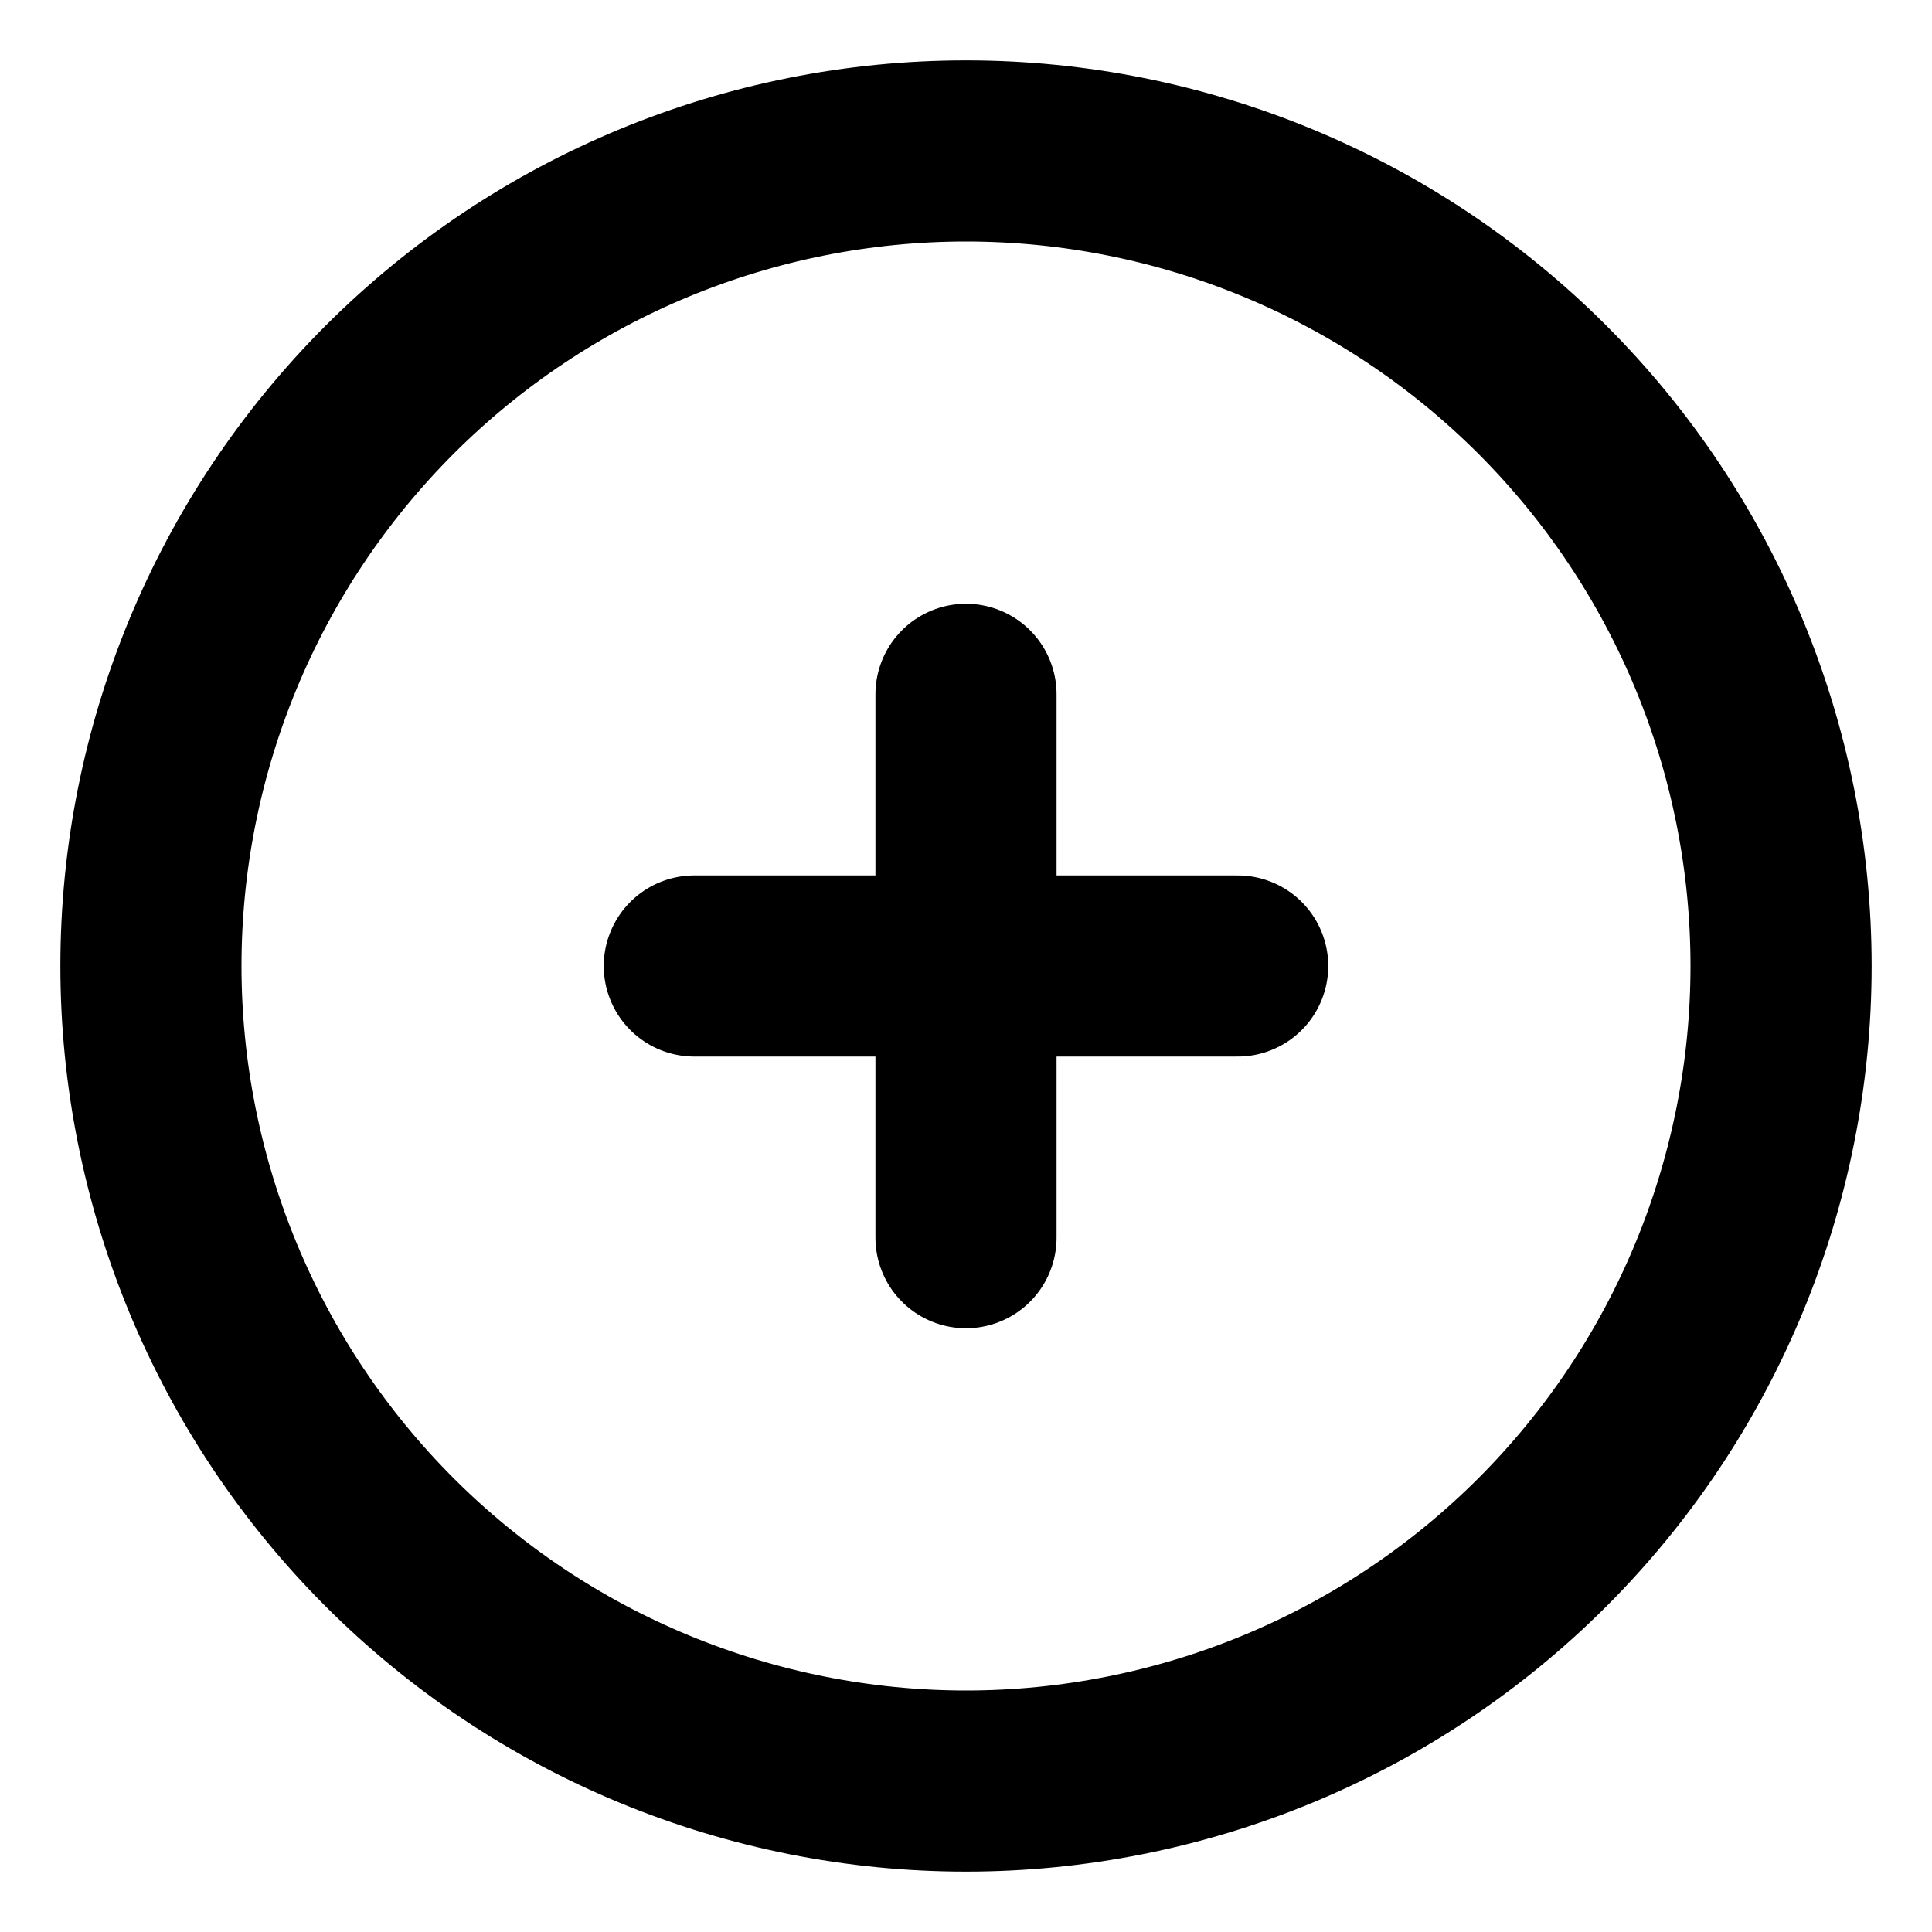 <svg width="16" height="16" viewBox="0 0 16 16" fill="none" xmlns="http://www.w3.org/2000/svg">
<path d="M8 5.75V10.25M10.25 8H5.75M14.75 8C14.75 8.886 14.575 9.764 14.236 10.583C13.897 11.402 13.4 12.146 12.773 12.773C12.146 13.4 11.402 13.897 10.583 14.236C9.764 14.575 8.886 14.75 8 14.75C7.114 14.75 6.236 14.575 5.417 14.236C4.598 13.897 3.854 13.4 3.227 12.773C2.6 12.146 2.103 11.402 1.764 10.583C1.425 9.764 1.25 8.886 1.25 8C1.25 6.21 1.961 4.493 3.227 3.227C4.493 1.961 6.21 1.25 8 1.25C9.79 1.25 11.507 1.961 12.773 3.227C14.039 4.493 14.75 6.21 14.75 8Z" stroke="black" stroke-width="1.5" stroke-linecap="round" stroke-linejoin="round"/>
</svg>
